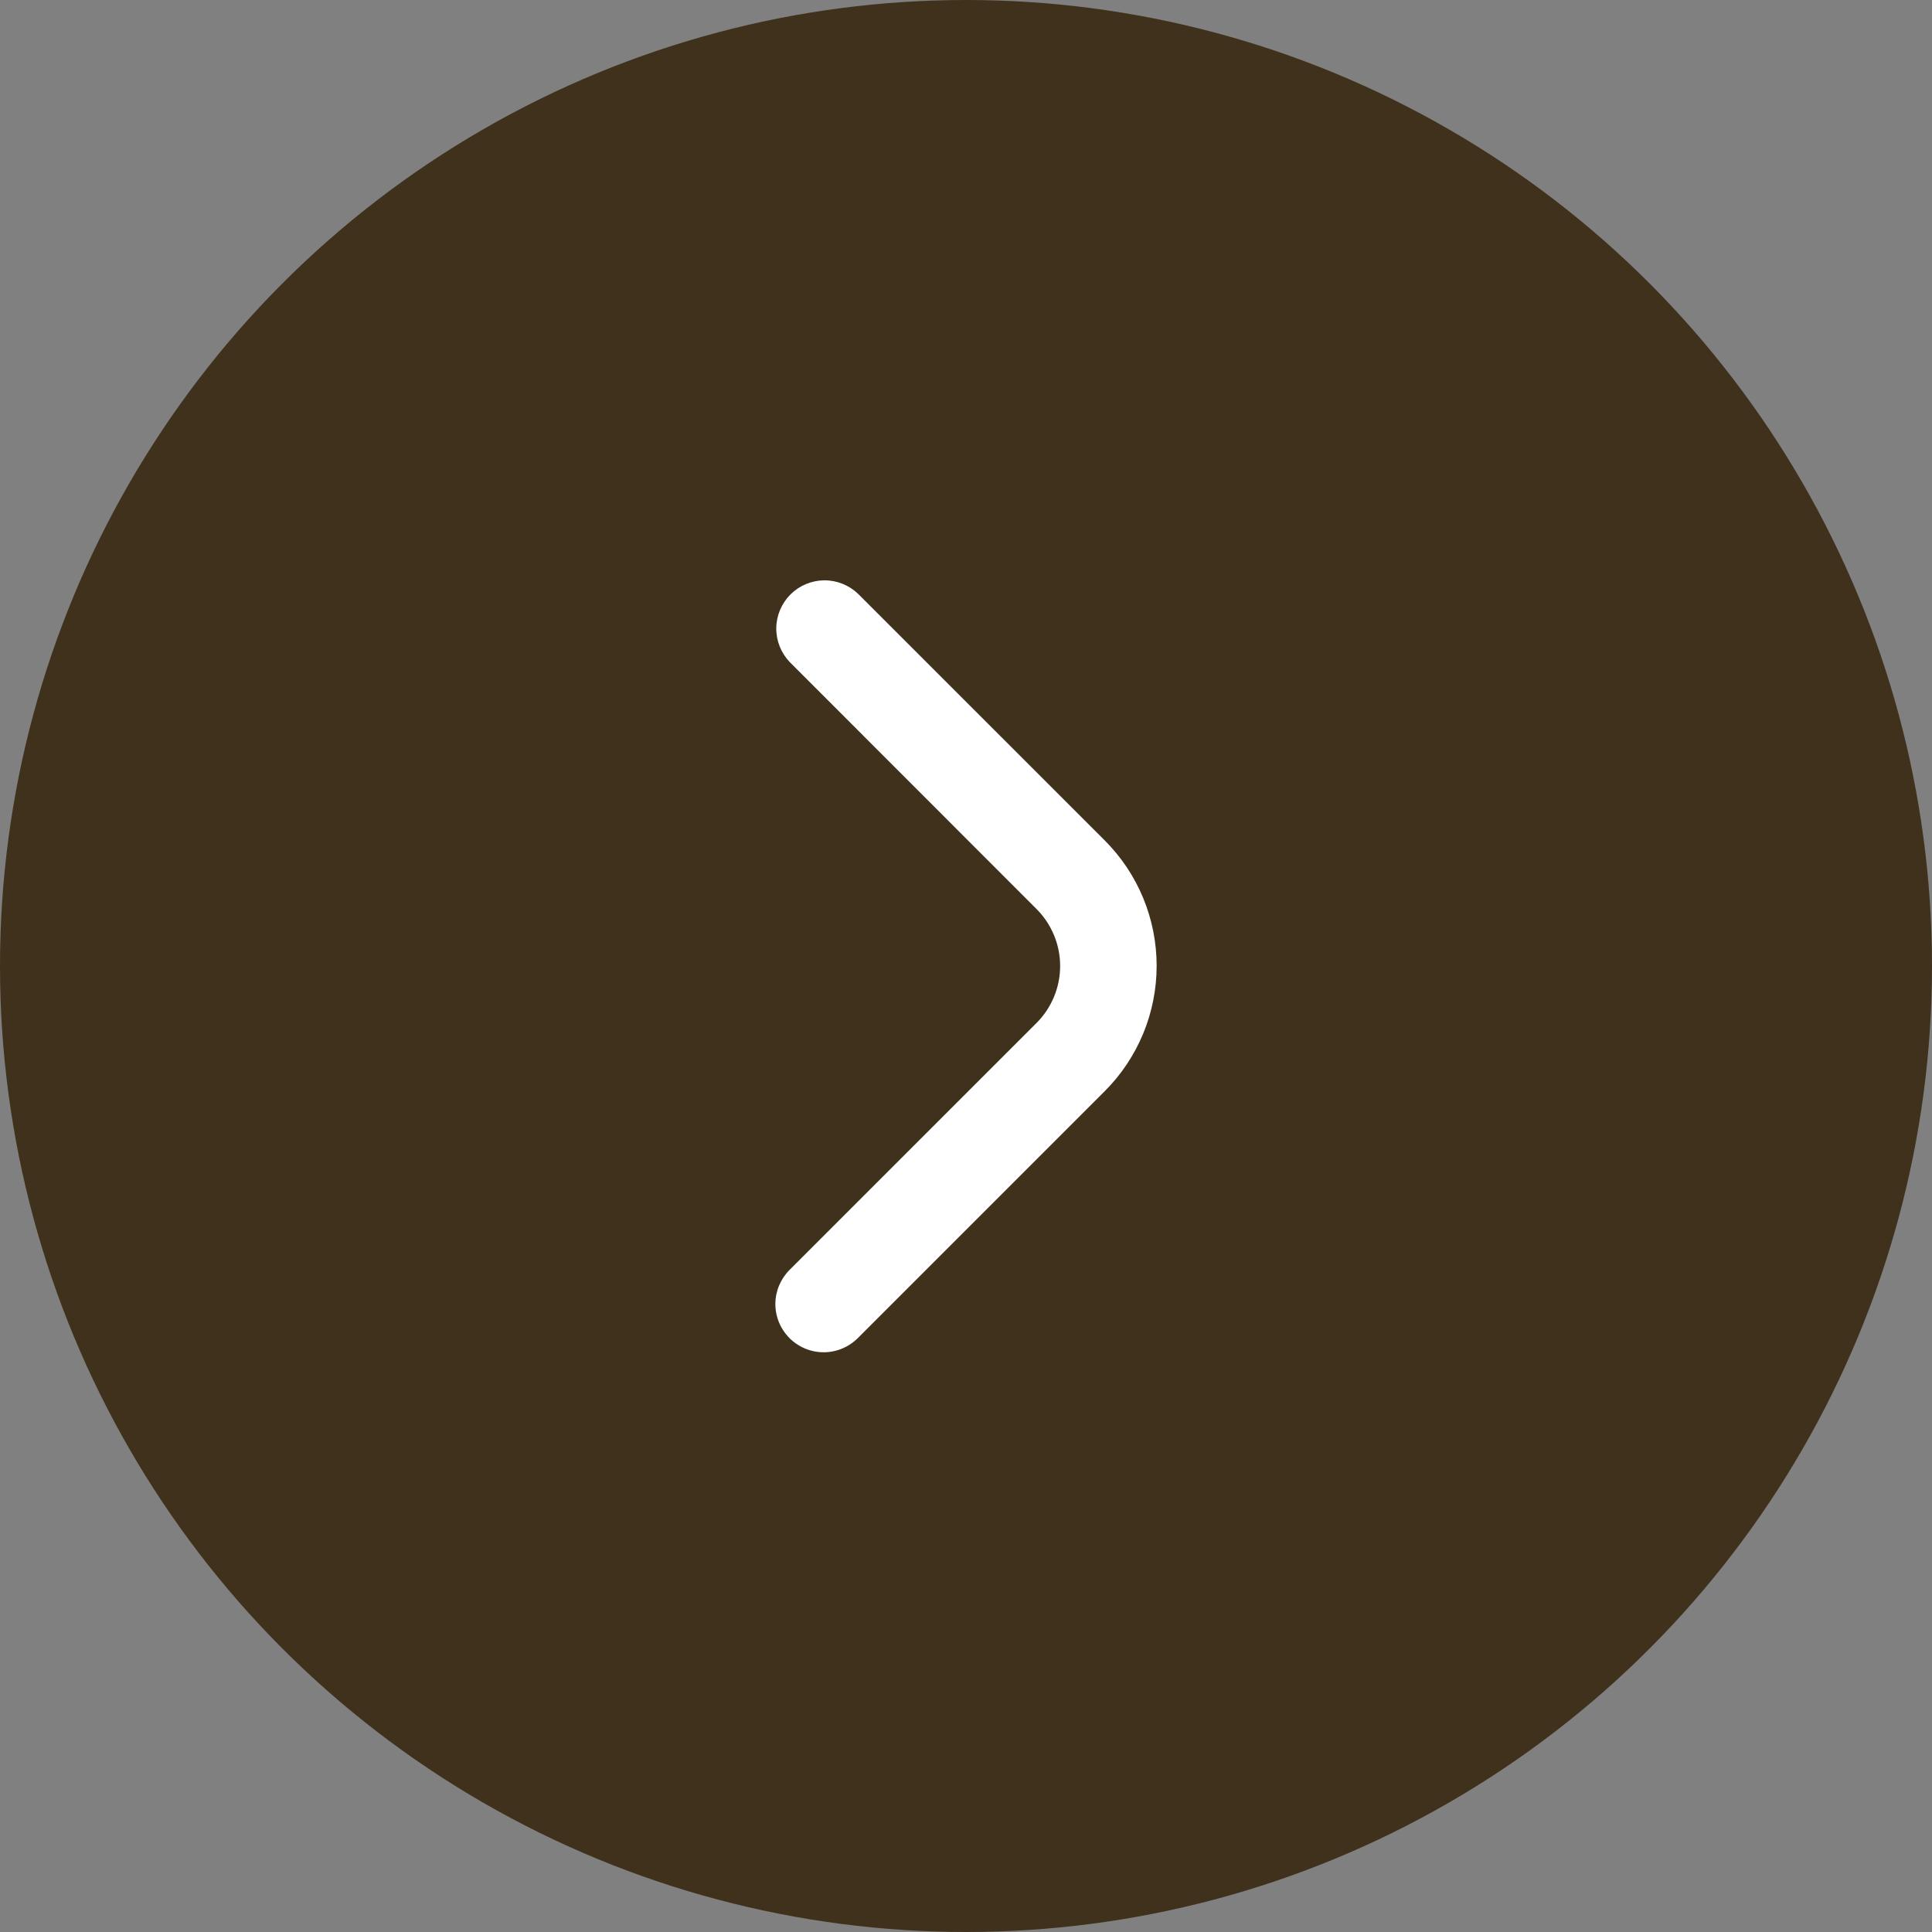 <svg width="40" height="40" viewBox="0 0 40 40" fill="none" xmlns="http://www.w3.org/2000/svg">
<rect x="0" y="0" width="40" height="40" fill="#808080" stroke="none"/>
<circle cx="20" cy="20" r="20" transform="rotate(-180 20 20)" fill="#40311C"/>
<path d="M16.053 27C16.053 26.735 16.159 26.481 16.346 26.293L21.461 21.179C21.616 21.024 21.738 20.84 21.822 20.638C21.906 20.436 21.949 20.219 21.949 20C21.949 19.781 21.906 19.564 21.822 19.362C21.738 19.16 21.616 18.976 21.461 18.821L16.353 13.71C16.171 13.521 16.07 13.269 16.072 13.007C16.074 12.744 16.18 12.494 16.365 12.308C16.55 12.123 16.801 12.018 17.063 12.015C17.326 12.013 17.578 12.114 17.767 12.296L22.875 17.403C23.562 18.091 23.947 19.024 23.947 19.996C23.947 20.969 23.562 21.901 22.875 22.589L17.76 27.704C17.62 27.844 17.442 27.939 17.249 27.978C17.055 28.017 16.854 27.997 16.672 27.922C16.489 27.846 16.333 27.719 16.223 27.555C16.112 27.39 16.053 27.198 16.053 27Z" fill="white"/>
</svg>
